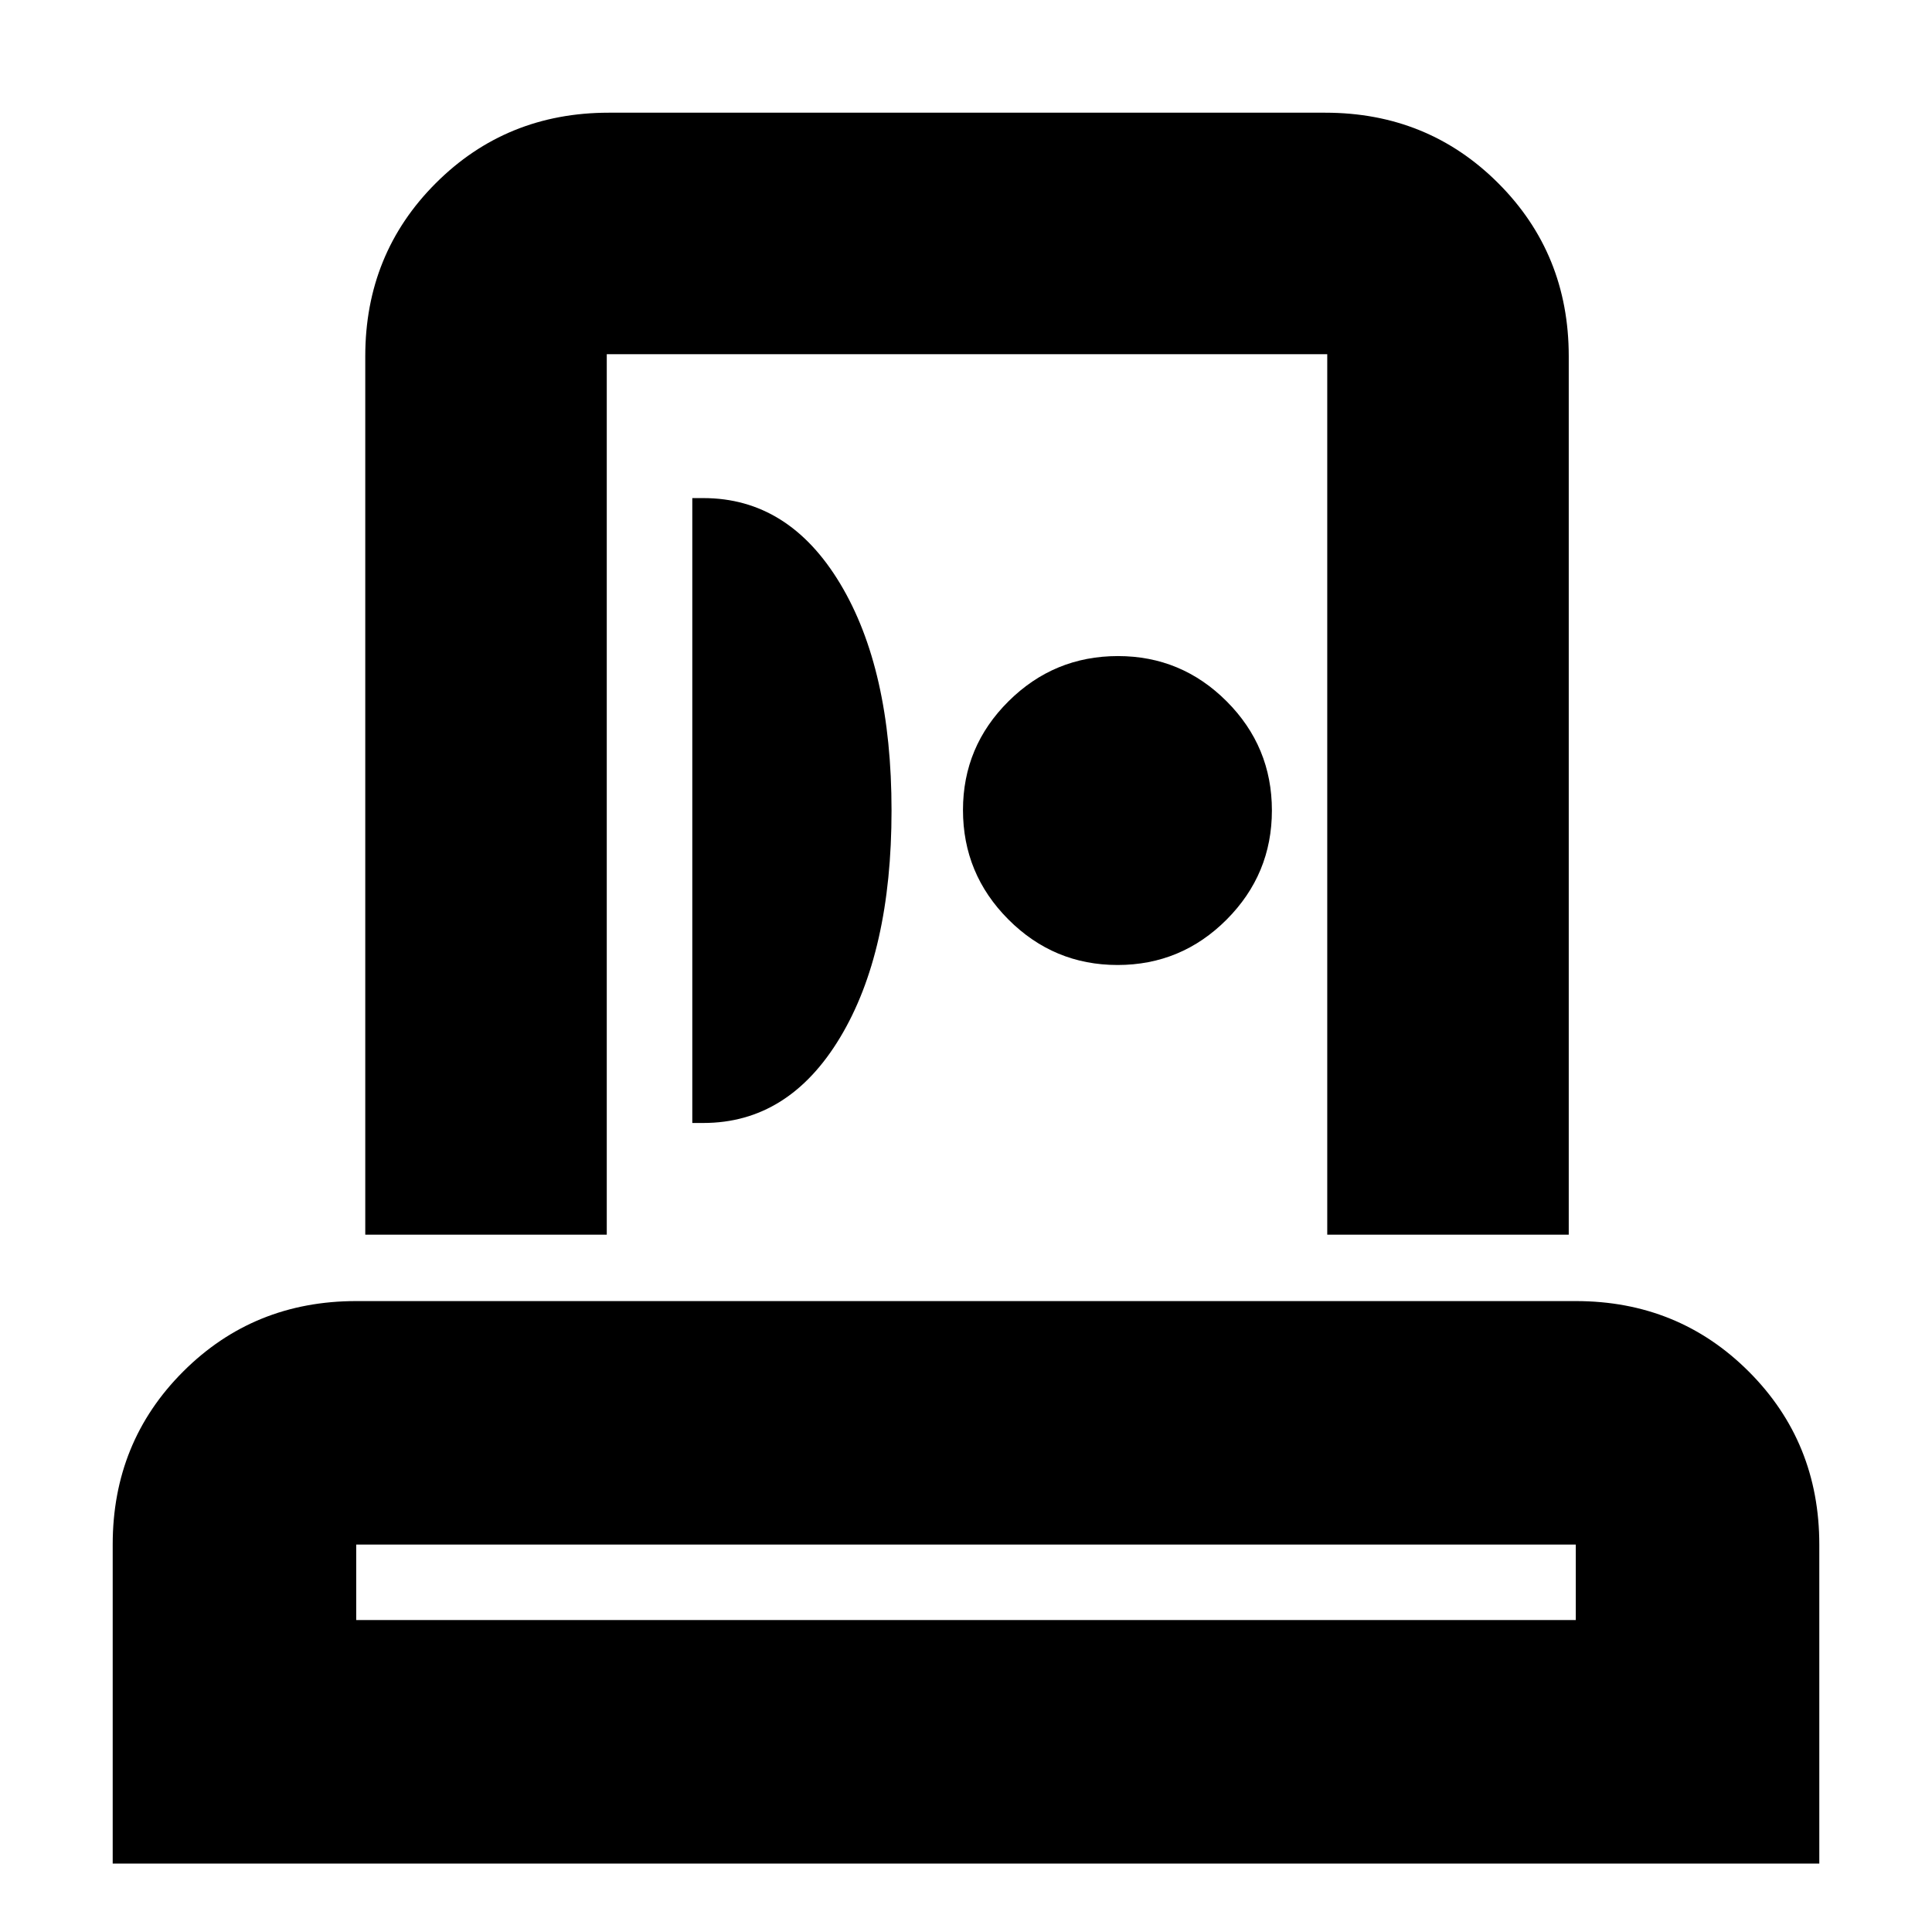 <svg xmlns="http://www.w3.org/2000/svg" height="24" viewBox="0 -960 960 960" width="24"><path d="M56-34v-158.55q0-50.95 35.03-85.95t85.97-35h606q50.94 0 85.97 35.03T904-192.5V-34H56Zm121-121h606v-37.5H177v37.5Zm4.5-191.5V-783q0-50.94 35.03-85.97T302.5-904h356q50.94 0 85.97 35.03T779.5-783v436.5h-120V-784h-358v437.5h-120ZM344-402h5.5q42.41 0 67.96-42.5Q443-487 443-557.25T417.46-670q-25.55-42.5-67.96-42.5H344V-402Zm211.31-78.5q31.69 0 54.19-22.56 22.5-22.57 22.5-54.25 0-31.69-22.47-54.19Q587.06-634 555.5-634q-31.76 0-54.38 22.47T478.5-557.5q0 31.76 22.56 54.38 22.57 22.62 54.25 22.62ZM480-155Zm1-411Z"/></svg>
